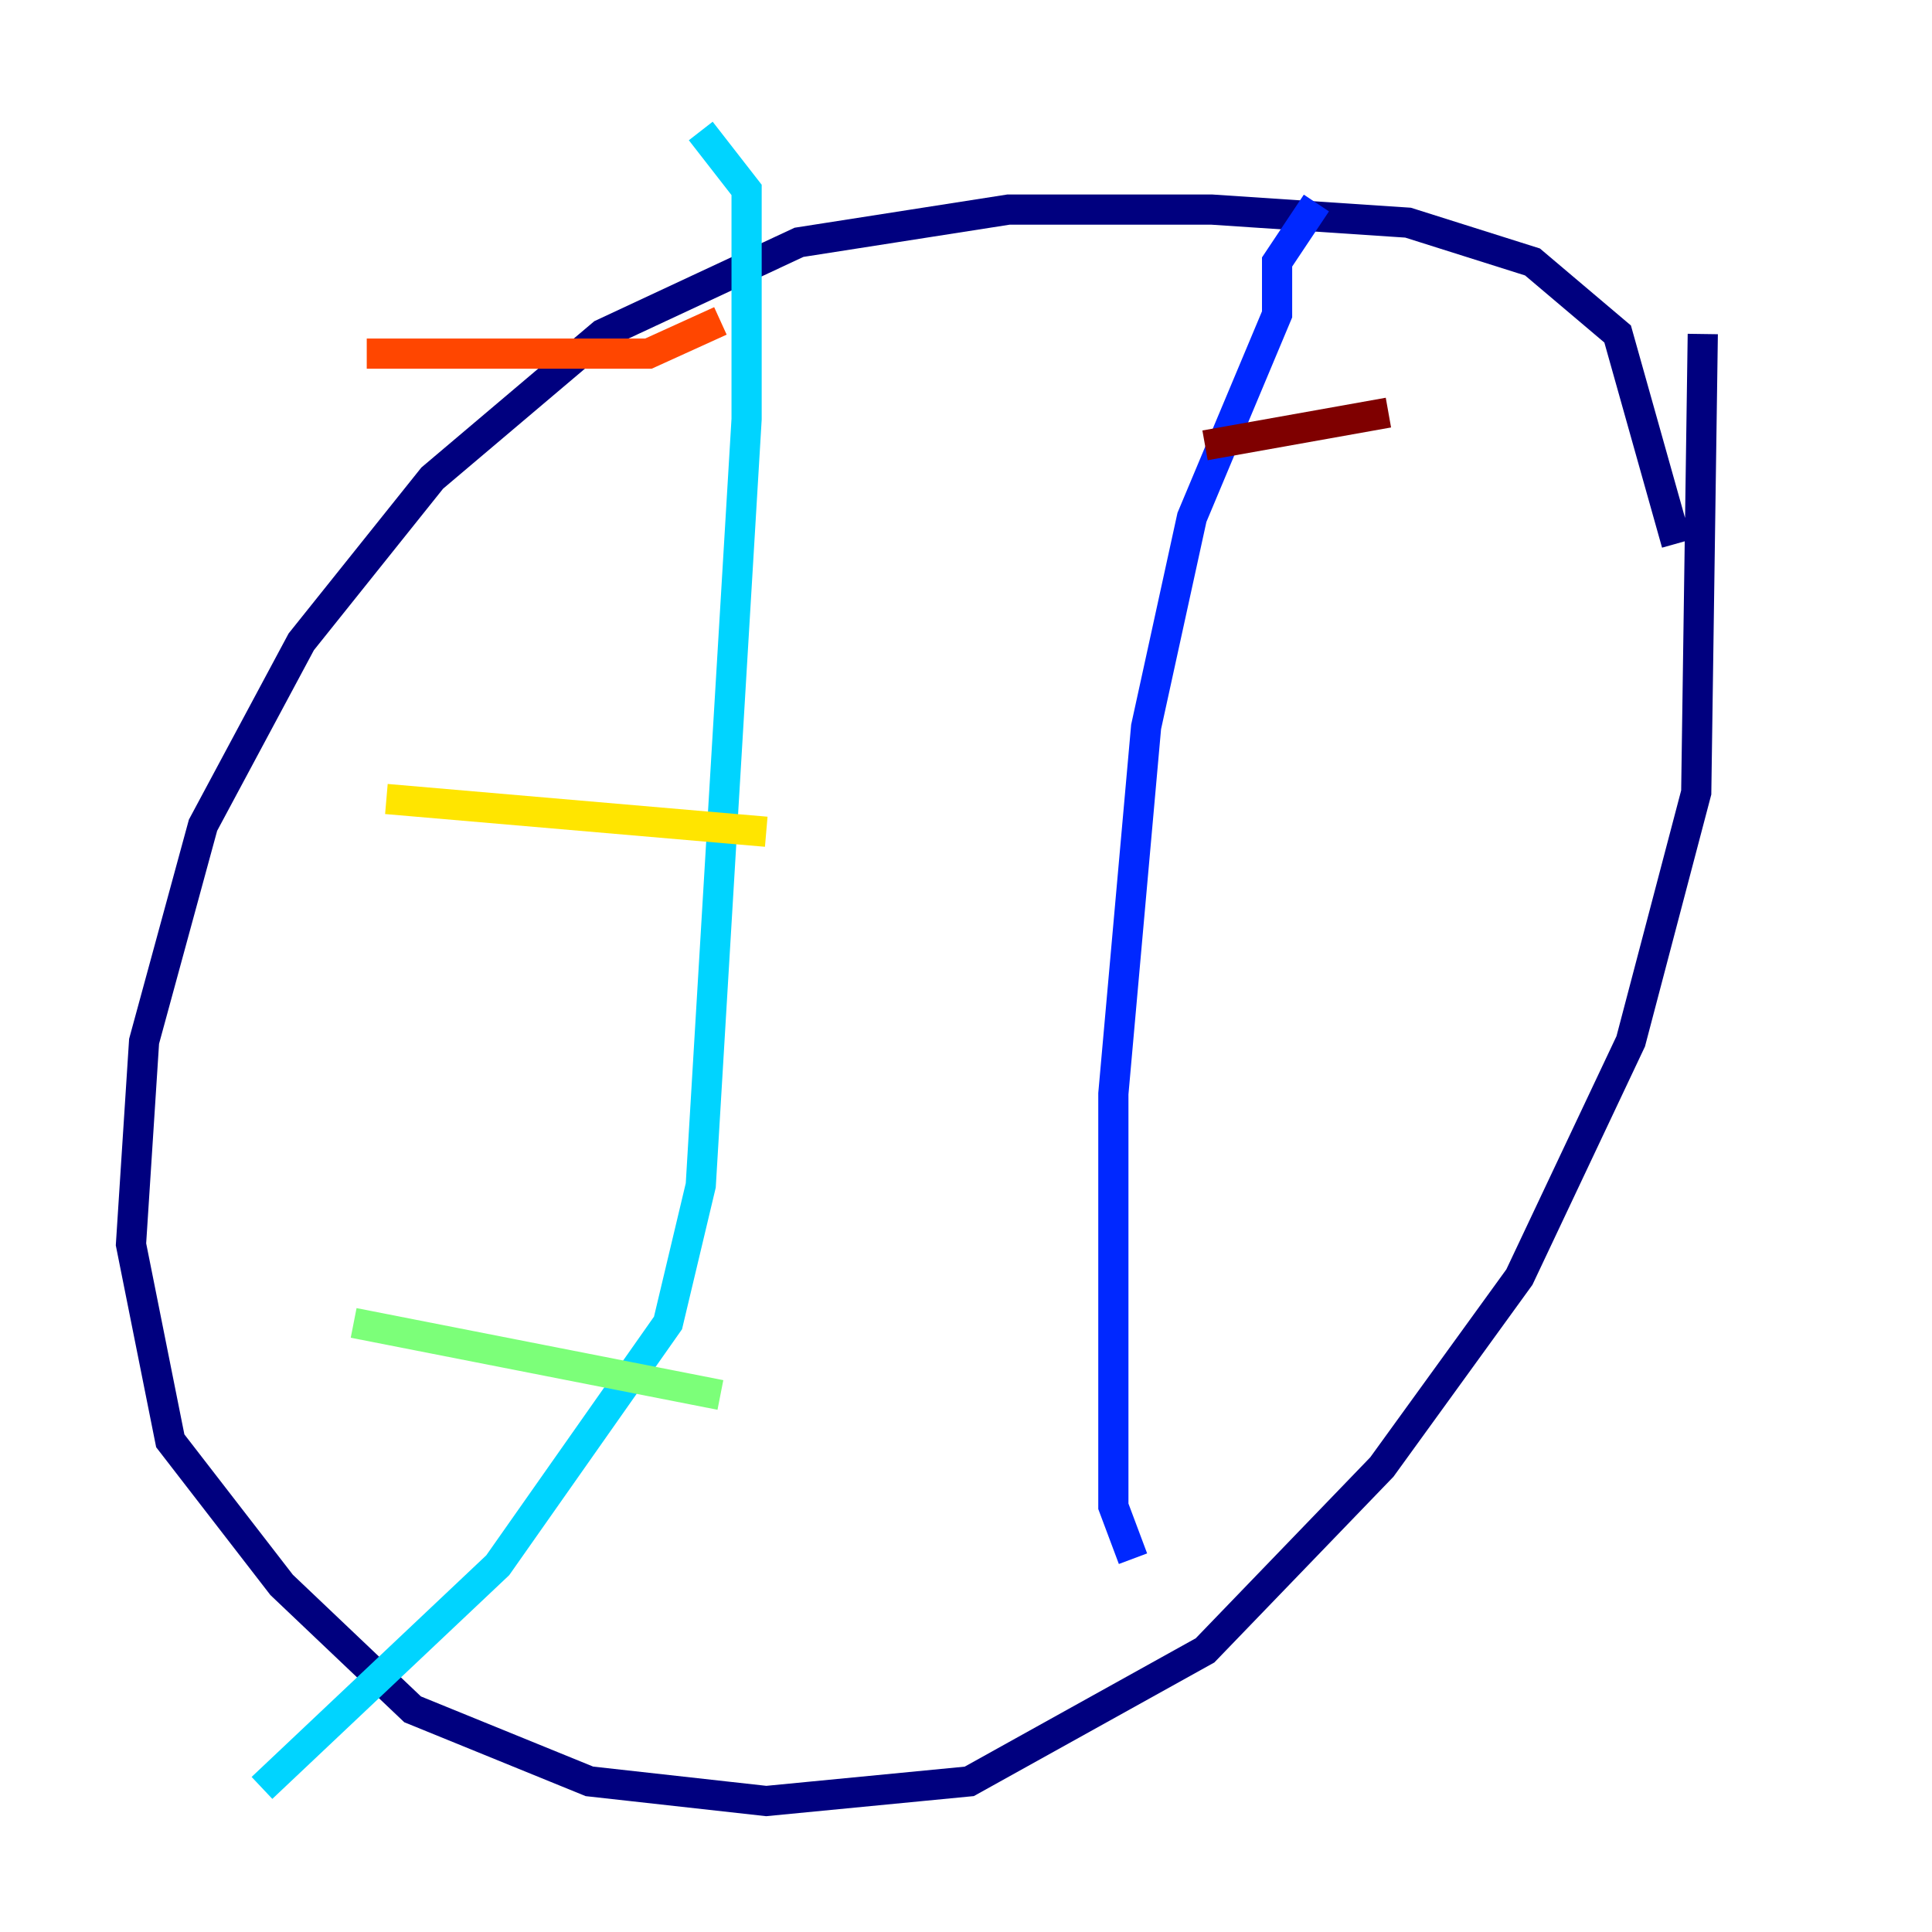 <?xml version="1.0" encoding="utf-8" ?>
<svg baseProfile="tiny" height="128" version="1.2" viewBox="0,0,128,128" width="128" xmlns="http://www.w3.org/2000/svg" xmlns:ev="http://www.w3.org/2001/xml-events" xmlns:xlink="http://www.w3.org/1999/xlink"><defs /><polyline fill="none" points="111.078,36.014 107.173,22.129 101.532,17.356 93.288,14.752 80.271,13.885 66.82,13.885 52.936,16.054 39.919,22.129 28.637,31.675 19.959,42.522 13.451,54.671 9.546,68.99 8.678,82.441 11.281,95.458 18.658,105.003 27.336,113.248 39.051,118.02 50.766,119.322 64.217,118.02 79.837,109.342 91.552,97.193 100.664,84.61 108.041,68.99 112.38,52.502 112.814,22.129" stroke="#00007f" stroke-width="2" /><polyline fill="none" points="87.214,13.451 84.61,17.356 84.61,20.827 78.969,34.278 75.932,48.163 73.763,72.461 73.763,99.797 75.064,103.268" stroke="#0028ff" stroke-width="2" /><polyline fill="none" points="46.427,8.678 49.464,12.583 49.464,27.77 46.427,78.536 44.258,87.647 32.976,103.702 17.356,118.454" stroke="#00d4ff" stroke-width="2" /><polyline fill="none" points="47.729,92.42 23.43,87.647" stroke="#7cff79" stroke-width="2" /><polyline fill="none" points="50.766,55.105 25.6,52.936" stroke="#ffe500" stroke-width="2" /><polyline fill="none" points="47.729,21.261 42.956,23.43 24.298,23.43" stroke="#ff4600" stroke-width="2" /><polyline fill="none" points="91.986,27.336 79.837,29.505" stroke="#7f0000" stroke-width="2" /></svg>